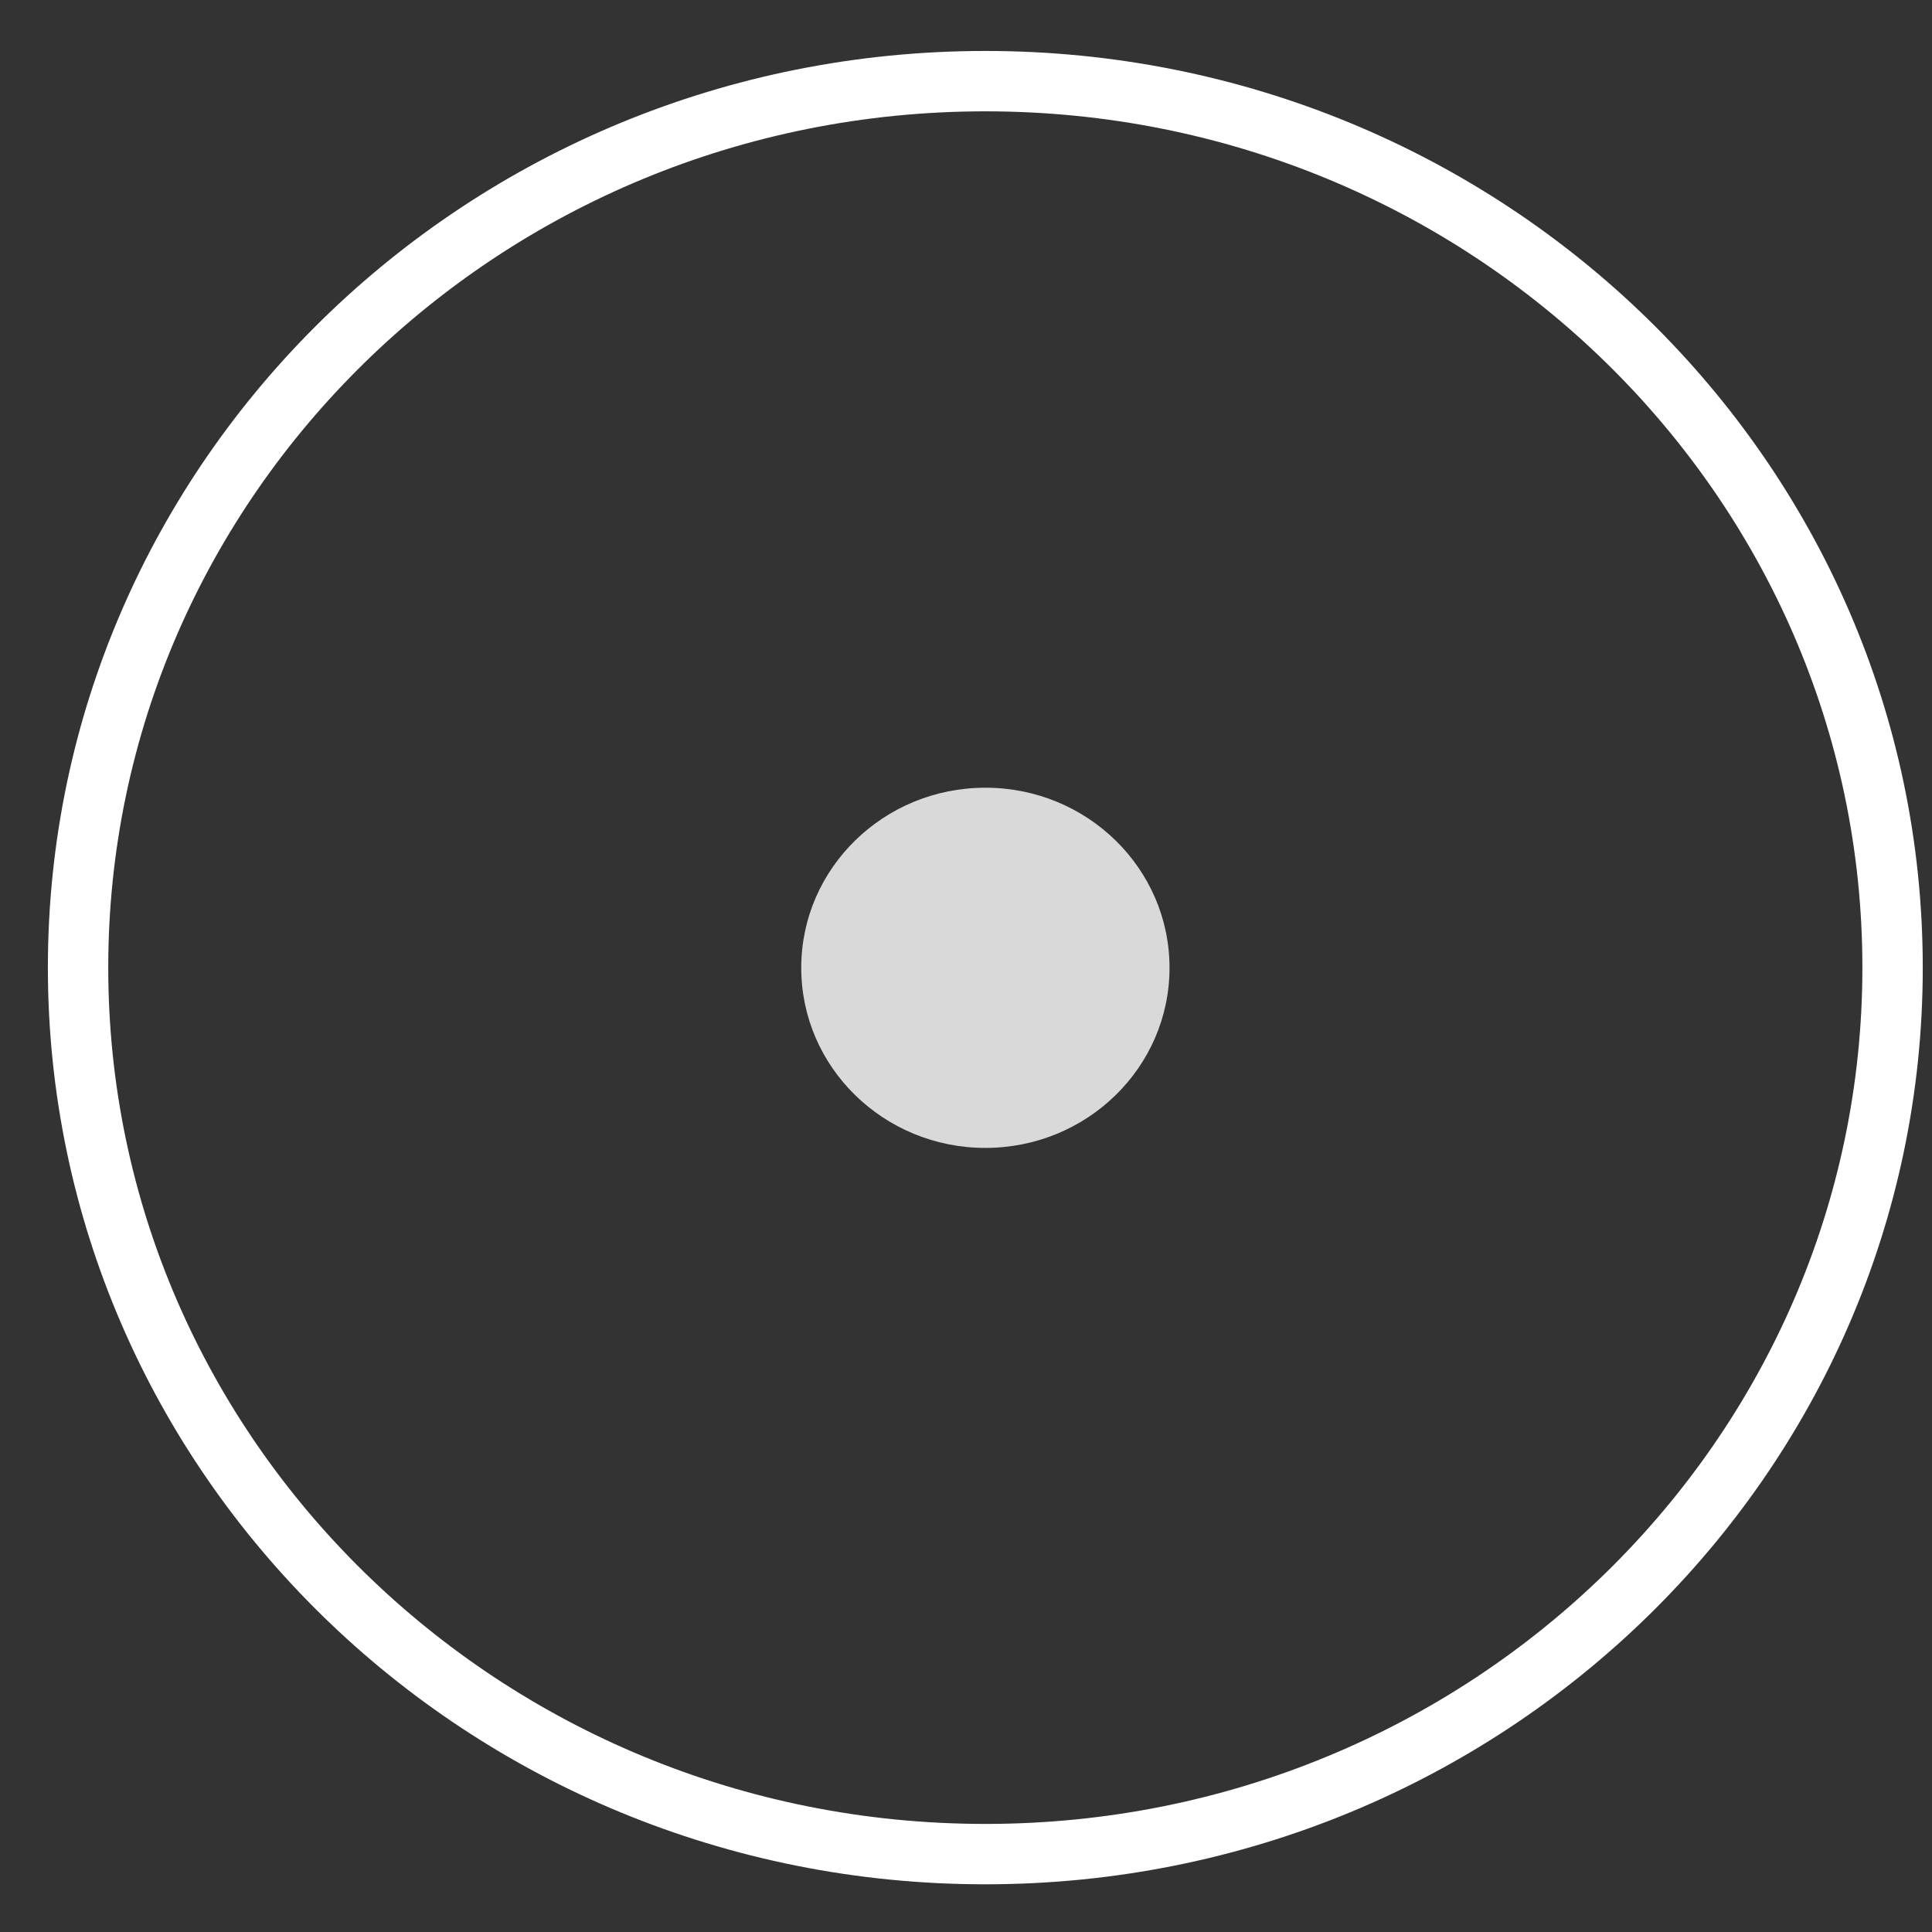 <svg width="32" height="32" viewBox="0 0 32 32" fill="none" xmlns="http://www.w3.org/2000/svg">
<rect x="0" y="0" width="32" height="32" fill="#333333" stroke="none"/>
<path d="M31.347 16.027C31.347 24.125 24.63 30.71 16.32 30.71C8.01 30.71 1.293 24.125 1.293 16.027C1.293 7.928 8.01 1.344 16.32 1.344C24.63 1.344 31.347 7.928 31.347 16.027Z" stroke="white"/>
<ellipse cx="3.05" cy="2.983" rx="3.05" ry="2.983" transform="matrix(-1 0 0 1 19.371 13.047)" fill="#D9D9D9"/>
</svg>
